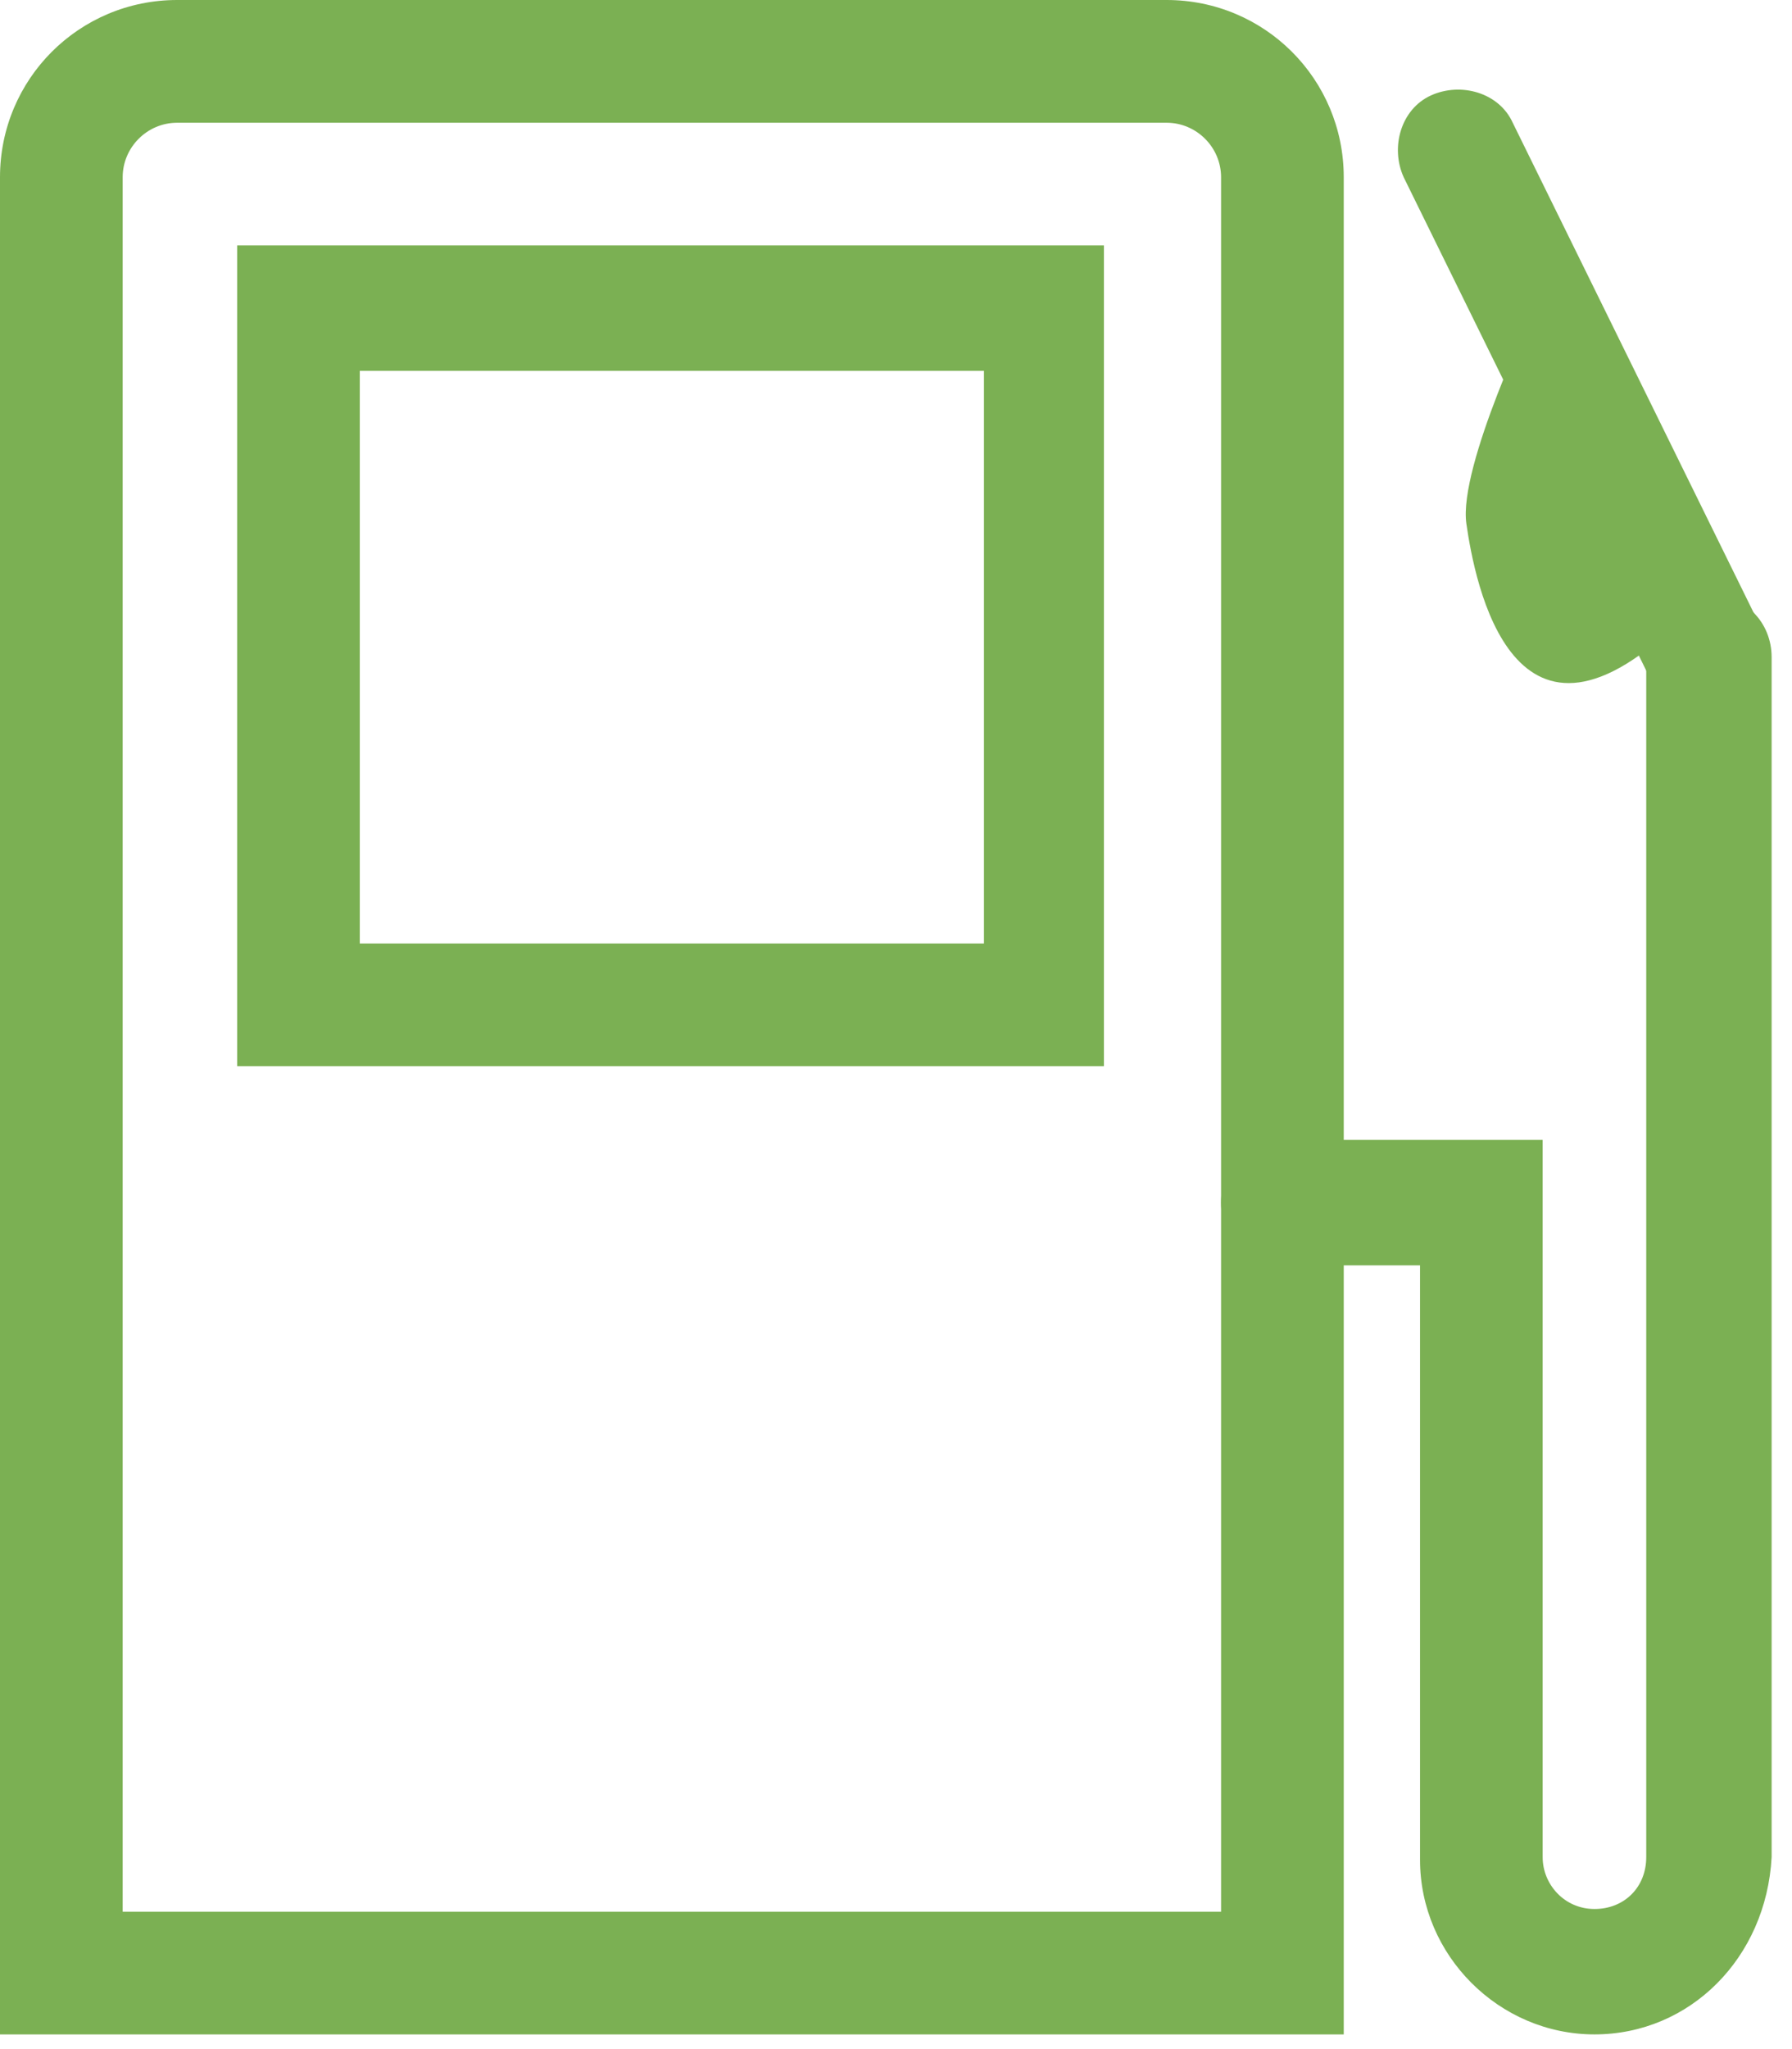 <svg width="35" height="40" viewBox="0 0 35 40" fill="none" xmlns="http://www.w3.org/2000/svg">
<path d="M26.245 39.713H0V3.46C0 1.544 1.544 0 3.46 0H22.785C24.701 0 26.245 1.544 26.245 3.46V39.713ZM2.396 37.318H23.849V3.46C23.849 2.875 23.37 2.396 22.785 2.396H3.46C2.875 2.396 2.396 2.875 2.396 3.46V37.318Z" fill="#7BB053"/>
<path d="M21.561 20.814H4.632V4.791H21.561V20.814ZM7.027 18.419H19.218V7.239H7.027V18.419Z" fill="#7BB053"/>
<path d="M31.142 39.713C29.279 39.713 27.735 38.17 27.735 36.306V24.701H25.073C24.434 24.701 23.849 24.169 23.849 23.477C23.849 22.785 24.381 22.252 25.073 22.252H30.13V36.253C30.13 36.785 30.556 37.265 31.142 37.265C31.727 37.265 32.153 36.839 32.153 36.253V12.83C32.153 12.191 32.686 11.605 33.378 11.605C34.07 11.605 34.602 12.138 34.602 12.83V36.253C34.496 38.223 33.005 39.713 31.142 39.713Z" fill="#7BB053"/>
<path d="M33.325 14C32.899 14 32.473 13.734 32.26 13.308L27.416 3.46C27.15 2.874 27.363 2.129 27.948 1.863C28.534 1.597 29.279 1.809 29.545 2.395L34.39 12.243C34.656 12.829 34.443 13.574 33.857 13.841C33.698 13.947 33.485 14 33.325 14Z" fill="#7BB053"/>
<path d="M29.971 6.016C29.971 6.016 28.48 9.104 28.64 10.222C28.8 11.339 29.545 15.385 32.899 12.031L29.971 6.016Z" fill="#7BB053"/>
</svg>
